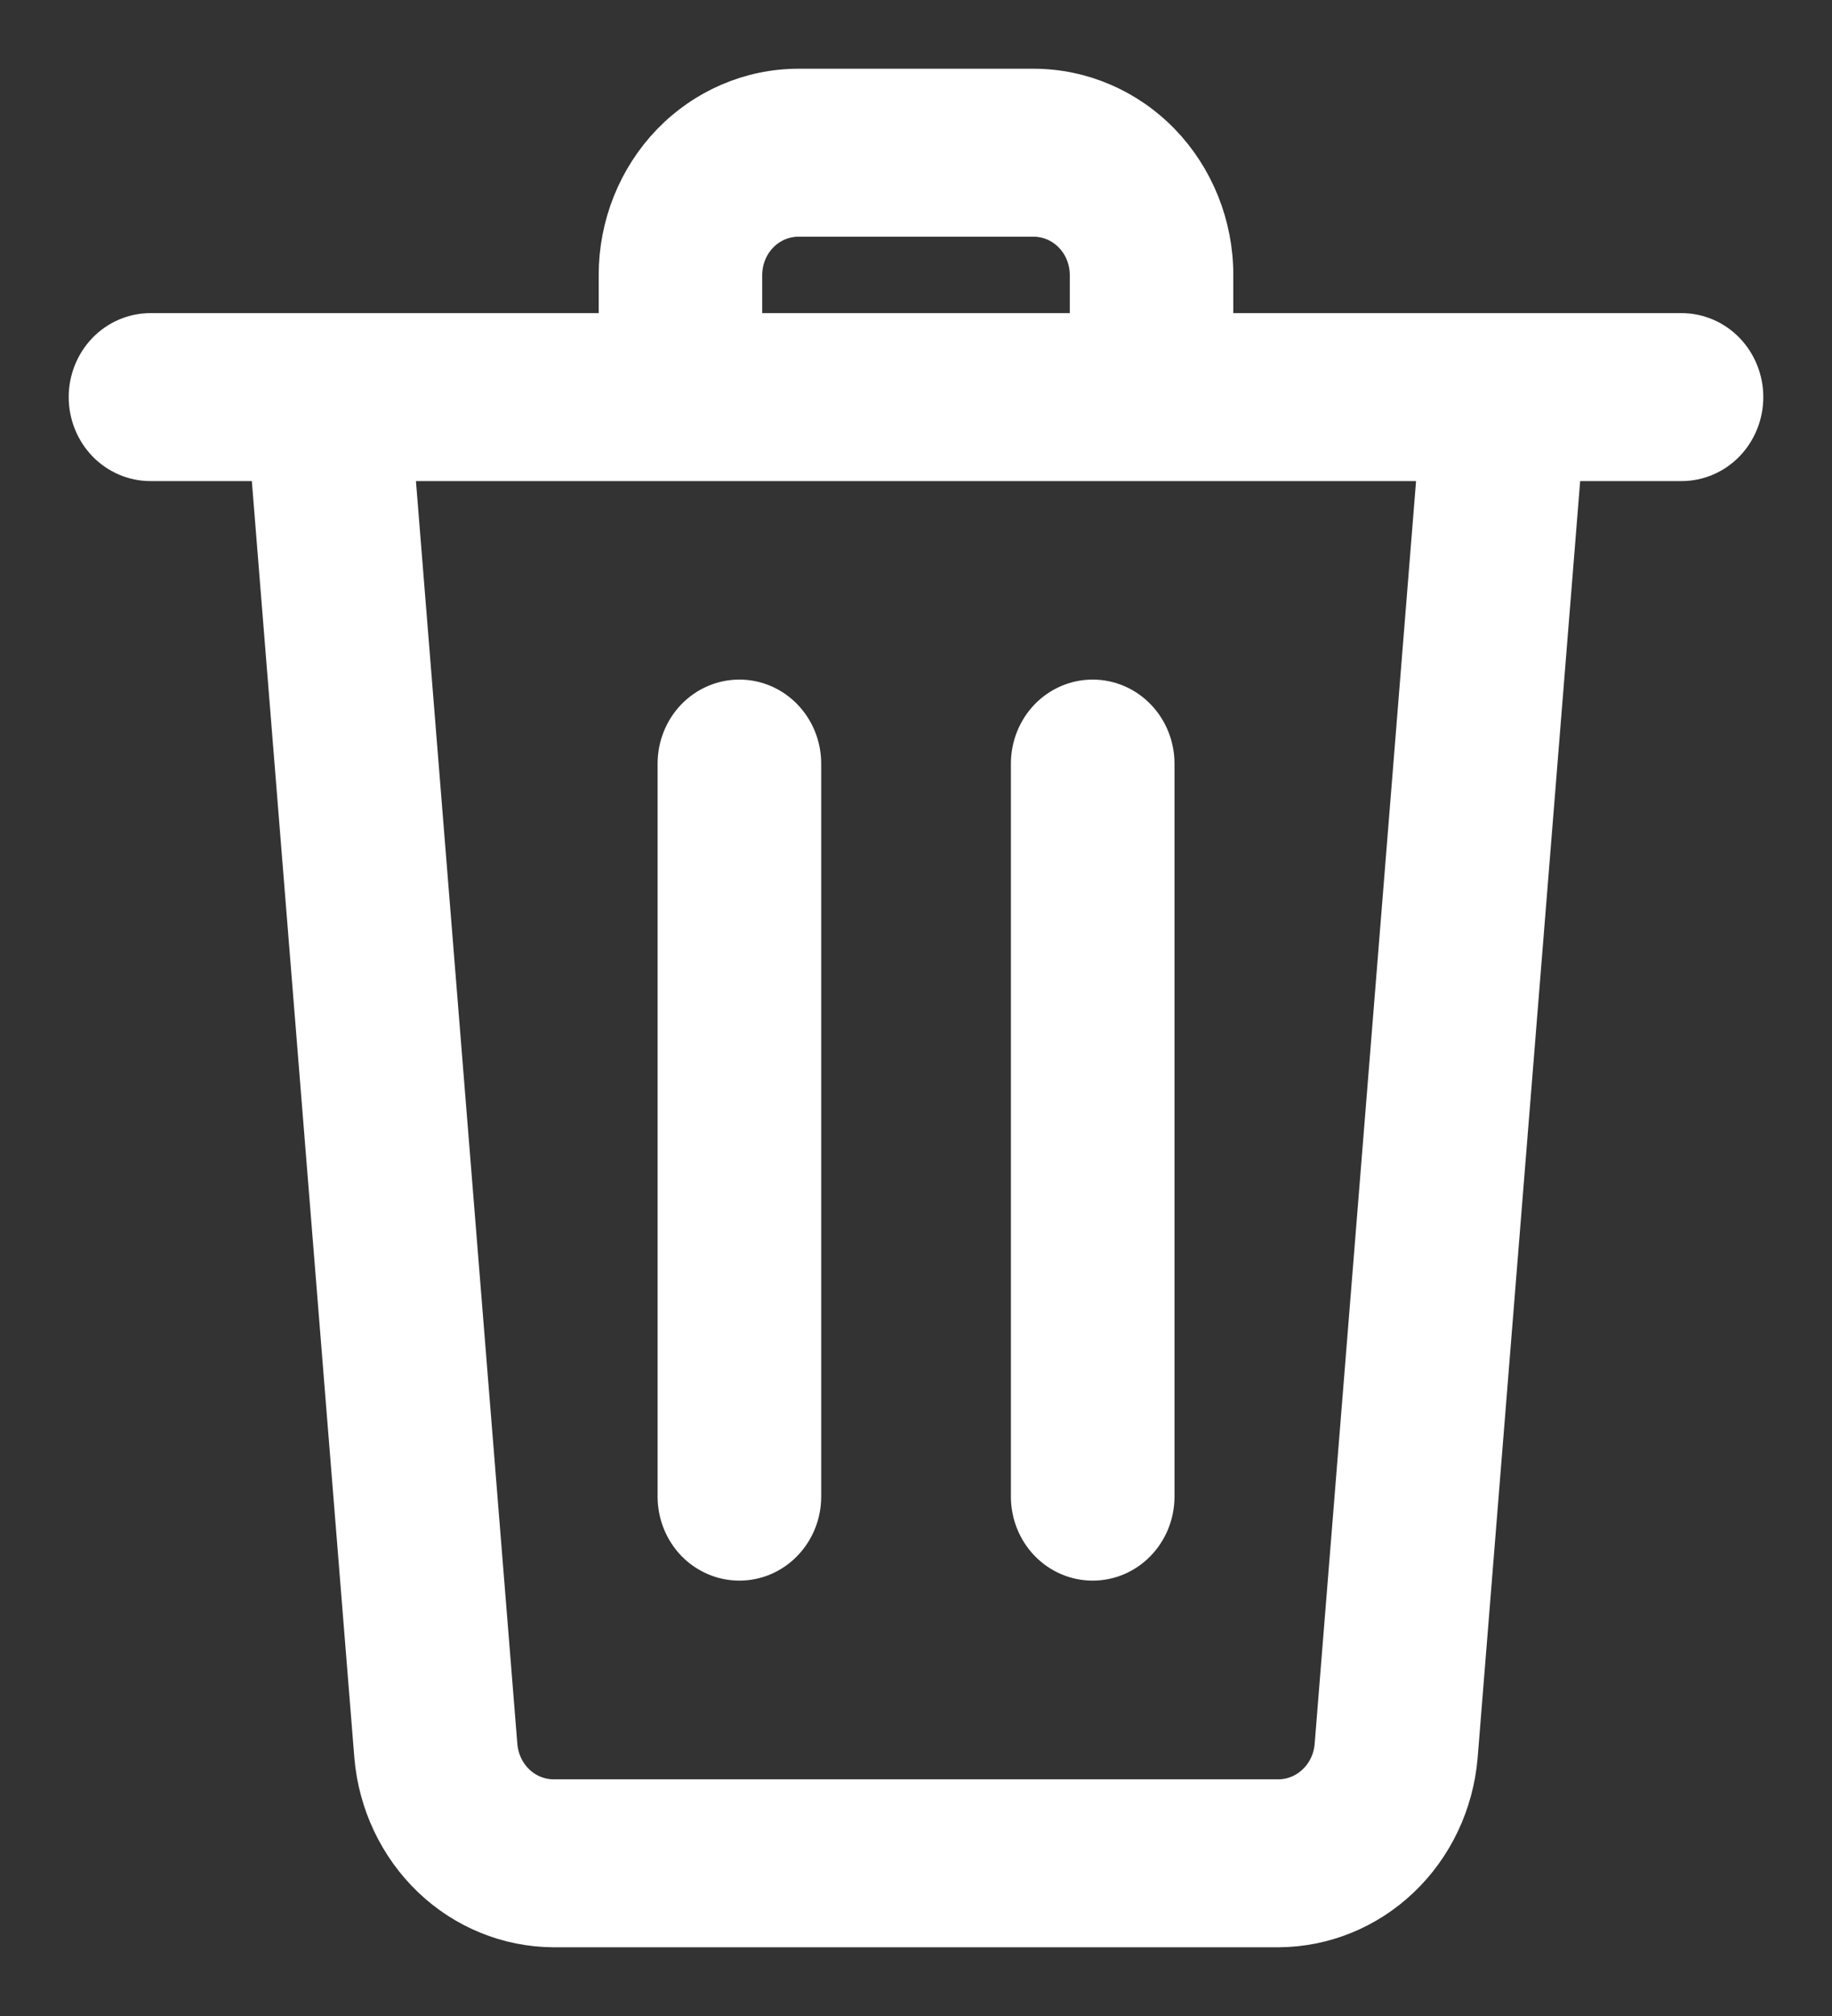 <svg width="20" height="22" viewBox="0 0 20 22" fill="none" xmlns="http://www.w3.org/2000/svg">
<rect x="0" y="0" width="20" height="22" fill="#333333" stroke="none"/>
<path d="M18.357 3.667H13.214V3C13.214 2.47 13.01 1.961 12.649 1.586C12.287 1.211 11.797 1.001 11.286 1H8.714C8.203 1.001 7.713 1.211 7.351 1.586C6.99 1.961 6.786 2.47 6.786 3V3.667H1.643C1.472 3.667 1.309 3.737 1.188 3.862C1.068 3.987 1 4.157 1 4.333C1 4.51 1.068 4.68 1.188 4.805C1.309 4.93 1.472 5 1.643 5H2.98L4.118 19.166C4.161 19.665 4.382 20.129 4.737 20.469C5.092 20.808 5.557 20.997 6.04 21H13.96C14.443 20.997 14.908 20.808 15.263 20.469C15.619 20.13 15.839 19.665 15.882 19.166L17.02 5H18.357C18.528 5 18.691 4.93 18.812 4.805C18.932 4.68 19 4.51 19 4.333C19 4.157 18.932 3.987 18.812 3.862C18.691 3.737 18.528 3.667 18.357 3.667ZM8.071 3C8.072 2.823 8.139 2.654 8.26 2.529C8.38 2.404 8.544 2.334 8.714 2.333H11.286C11.456 2.334 11.62 2.404 11.74 2.529C11.861 2.654 11.928 2.823 11.929 3V3.667H8.071V3ZM14.601 19.055C14.586 19.222 14.513 19.376 14.394 19.489C14.276 19.602 14.121 19.666 13.96 19.667H6.04C5.879 19.666 5.724 19.603 5.606 19.49C5.487 19.377 5.414 19.222 5.399 19.055L4.27 5H15.73L14.601 19.055Z" fill="white" stroke="white" stroke-width="0.5"/>
<path d="M8.072 7.666C7.901 7.666 7.738 7.736 7.617 7.861C7.497 7.986 7.429 8.156 7.429 8.333V16.333C7.429 16.509 7.497 16.679 7.617 16.804C7.738 16.929 7.901 16.999 8.072 16.999C8.242 16.999 8.406 16.929 8.526 16.804C8.647 16.679 8.715 16.509 8.715 16.333V8.333C8.715 8.156 8.647 7.986 8.526 7.861C8.406 7.736 8.242 7.666 8.072 7.666Z" fill="white" stroke="white" stroke-width="0.5"/>
<path d="M11.929 7.666C11.758 7.666 11.595 7.736 11.474 7.861C11.354 7.986 11.286 8.156 11.286 8.333V16.333C11.286 16.509 11.354 16.679 11.474 16.804C11.595 16.929 11.758 16.999 11.929 16.999C12.099 16.999 12.263 16.929 12.383 16.804C12.504 16.679 12.572 16.509 12.572 16.333V8.333C12.572 8.156 12.504 7.986 12.383 7.861C12.263 7.736 12.099 7.666 11.929 7.666Z" fill="white" stroke="white" stroke-width="0.5"/>
</svg>
